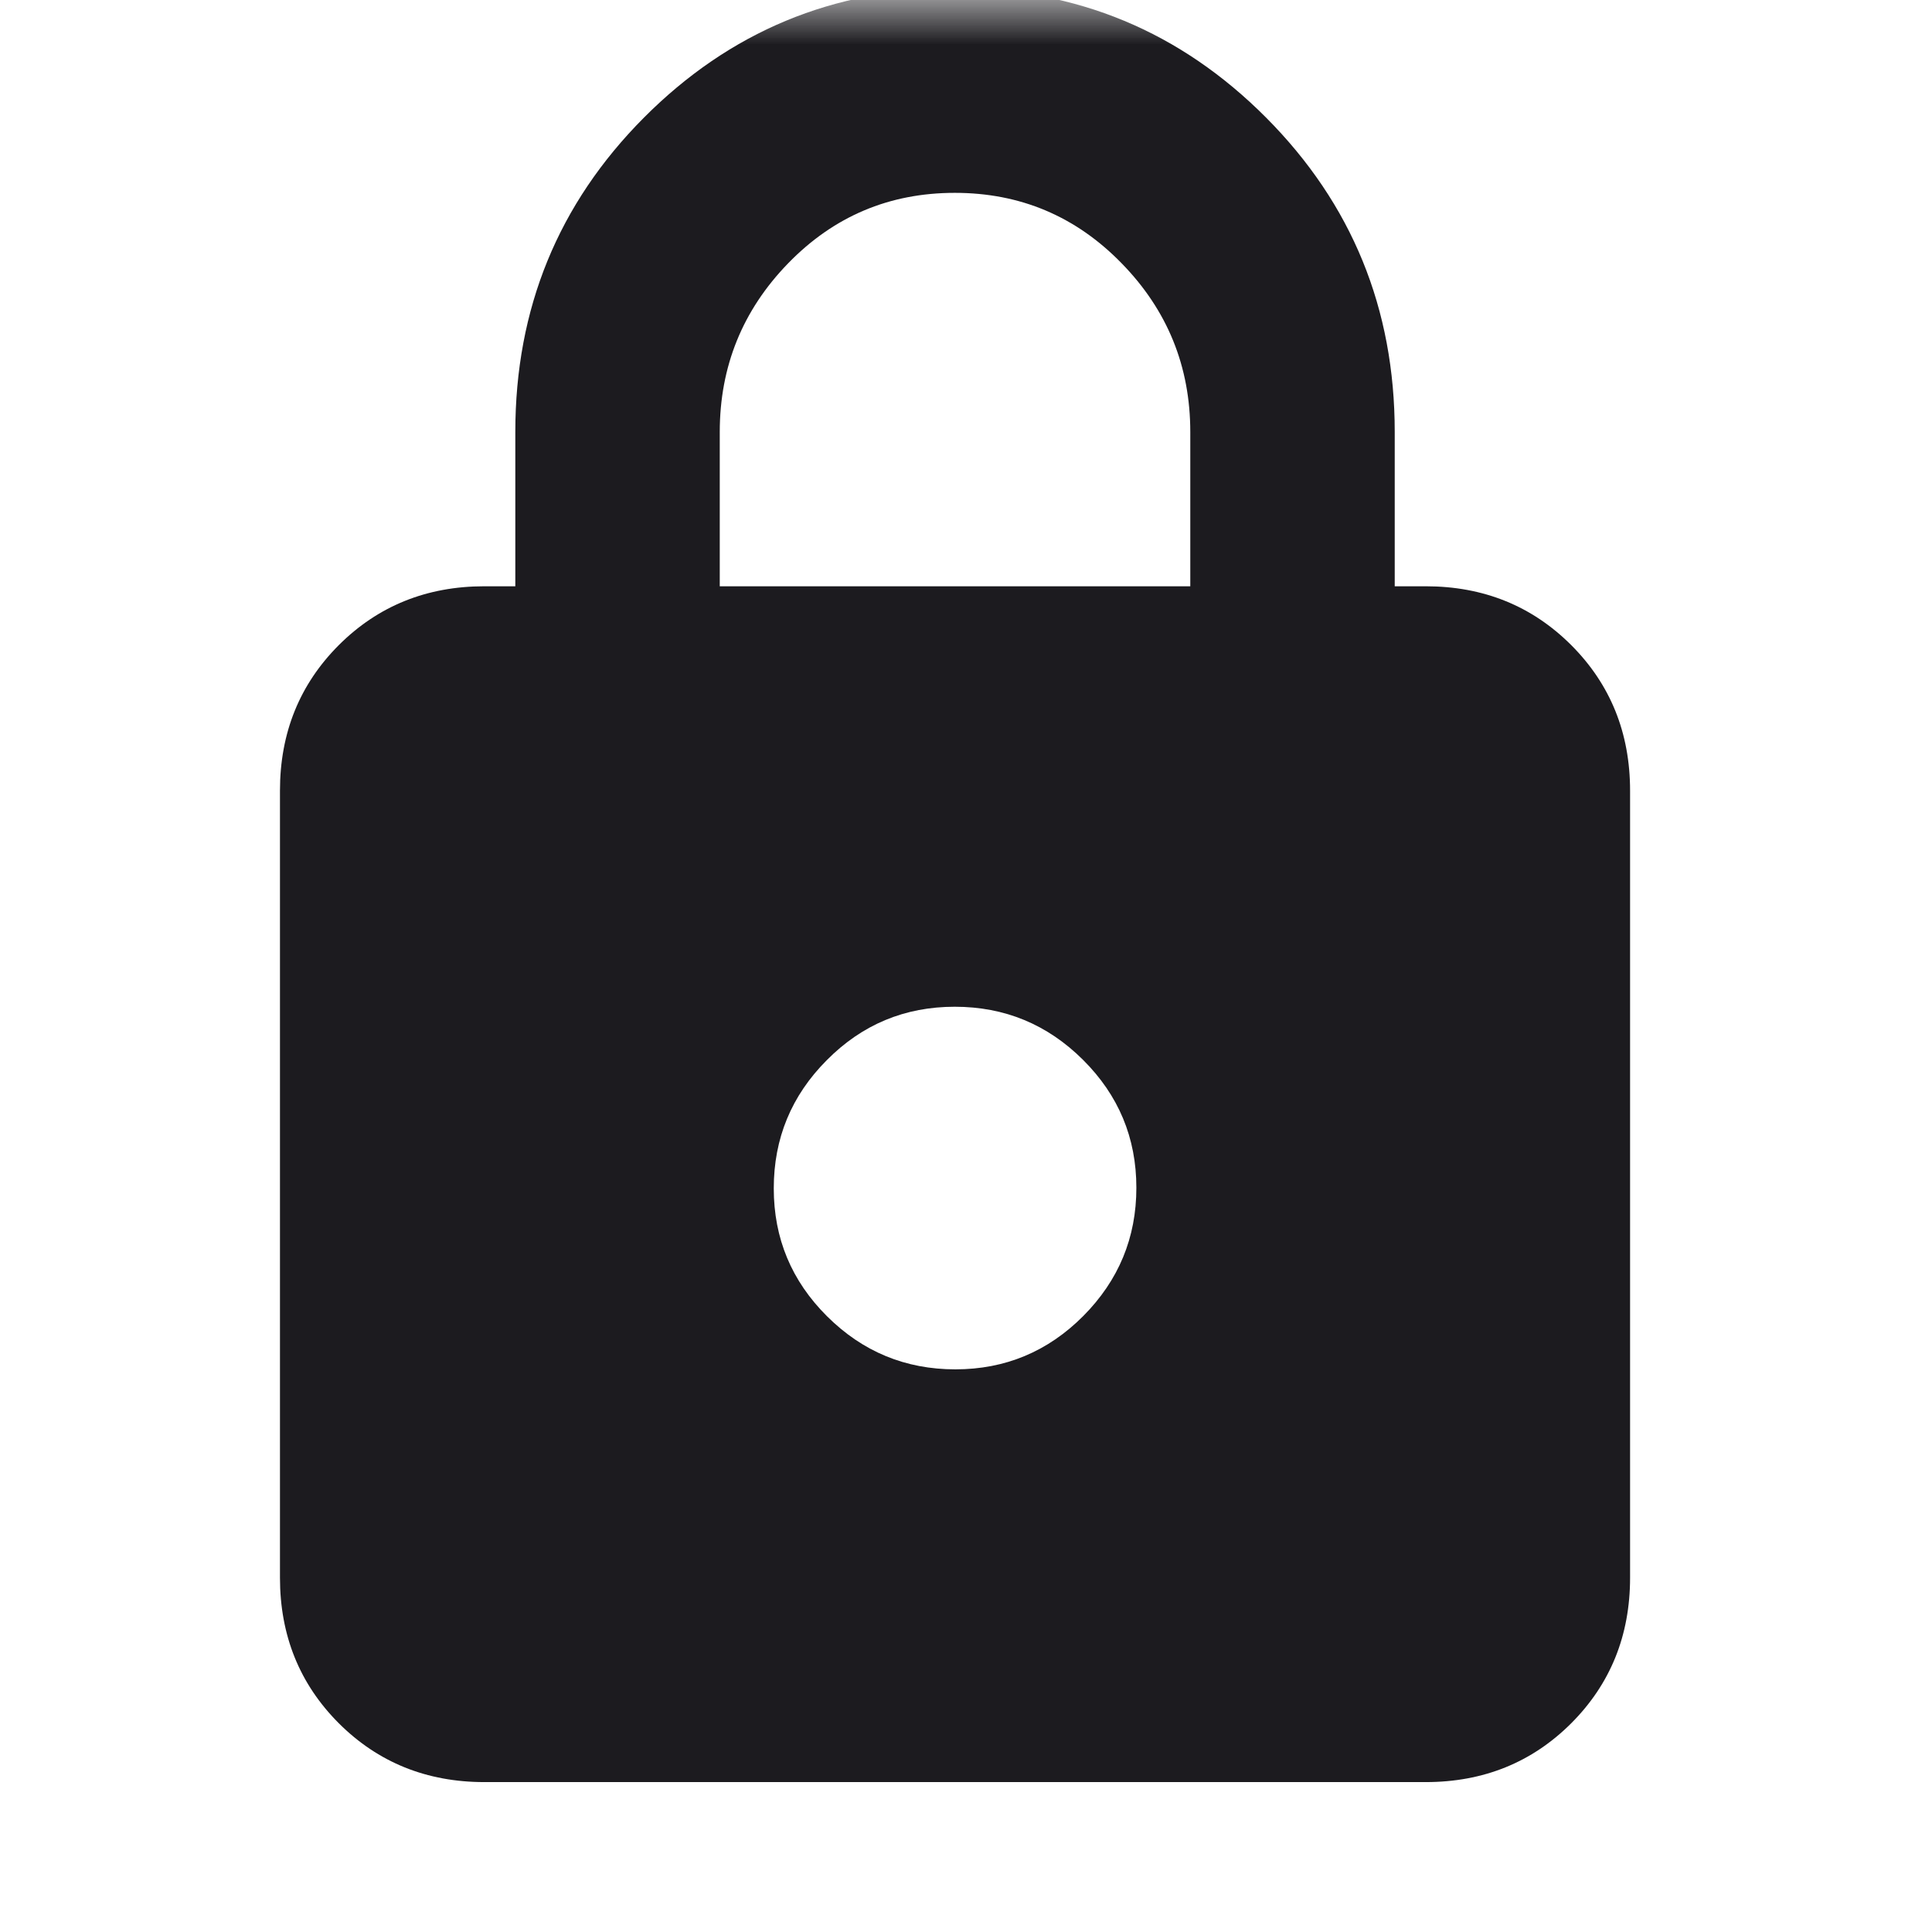 <svg width="22" height="22" viewBox="0 0 22 22" fill="none" xmlns="http://www.w3.org/2000/svg">
<mask id="mask0_314_46" style="mask-type:alpha" maskUnits="userSpaceOnUse" x="0" y="0" width="22" height="22">
<rect x="0.333" width="21.083" height="21.083" fill="#D9D9D9"/>
</mask>
<g mask="url(#mask0_314_46)">
<path d="M5.516 20.293C4.858 20.293 4.305 20.069 3.858 19.623C3.412 19.176 3.188 18.624 3.188 17.965V9.004C3.188 8.345 3.412 7.793 3.858 7.346C4.305 6.9 4.858 6.676 5.516 6.676H5.868V4.919C5.868 3.514 6.356 2.321 7.332 1.34C8.309 0.359 9.49 -0.132 10.875 -0.132C12.261 -0.132 13.441 0.359 14.418 1.34C15.394 2.321 15.882 3.514 15.882 4.919V6.676H16.234C16.893 6.676 17.445 6.9 17.892 7.346C18.338 7.793 18.562 8.345 18.562 9.004V17.965C18.562 18.624 18.338 19.176 17.892 19.623C17.445 20.069 16.893 20.293 16.234 20.293H5.516ZM10.879 15.593C11.447 15.593 11.933 15.39 12.336 14.985C12.738 14.58 12.94 14.094 12.94 13.525C12.94 12.956 12.737 12.471 12.332 12.068C11.927 11.665 11.44 11.464 10.872 11.464C10.303 11.464 9.817 11.666 9.415 12.072C9.012 12.476 8.811 12.963 8.811 13.532C8.811 14.101 9.013 14.586 9.418 14.989C9.823 15.392 10.31 15.593 10.879 15.593ZM8.196 6.676H13.554V4.919C13.554 4.173 13.294 3.532 12.772 2.998C12.251 2.463 11.617 2.196 10.873 2.196C10.127 2.196 9.495 2.463 8.975 2.998C8.456 3.532 8.196 4.173 8.196 4.919V6.676Z" fill="#1C1B1F"/>
</g>
</svg>
